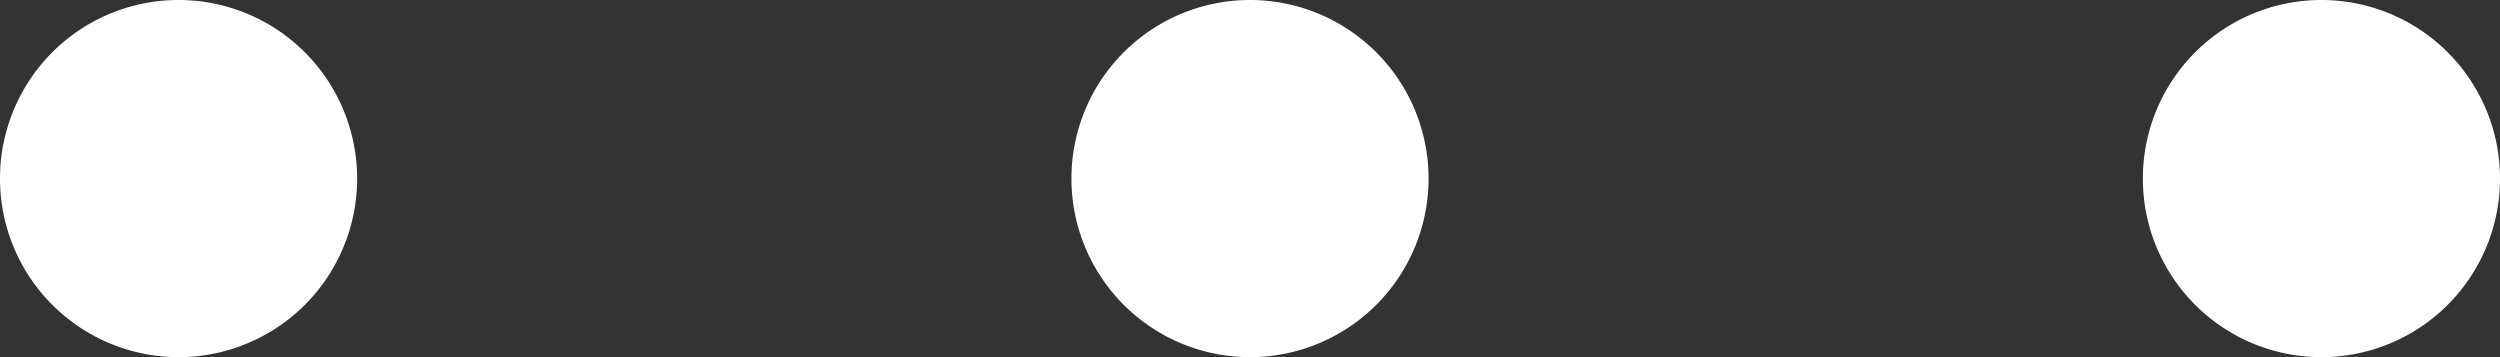 <svg width="56" height="8" fill="none" xmlns="http://www.w3.org/2000/svg"><rect width="100%" height="100%" fill="#333333" stroke="none"/><path d="M4 0a4 4 0 100 8 4 4 0 000-8zm24 0a4 4 0 100 8 4 4 0 000-8zm24 0a4 4 0 100 8 4 4 0 000-8z" fill="#fff"/></svg>